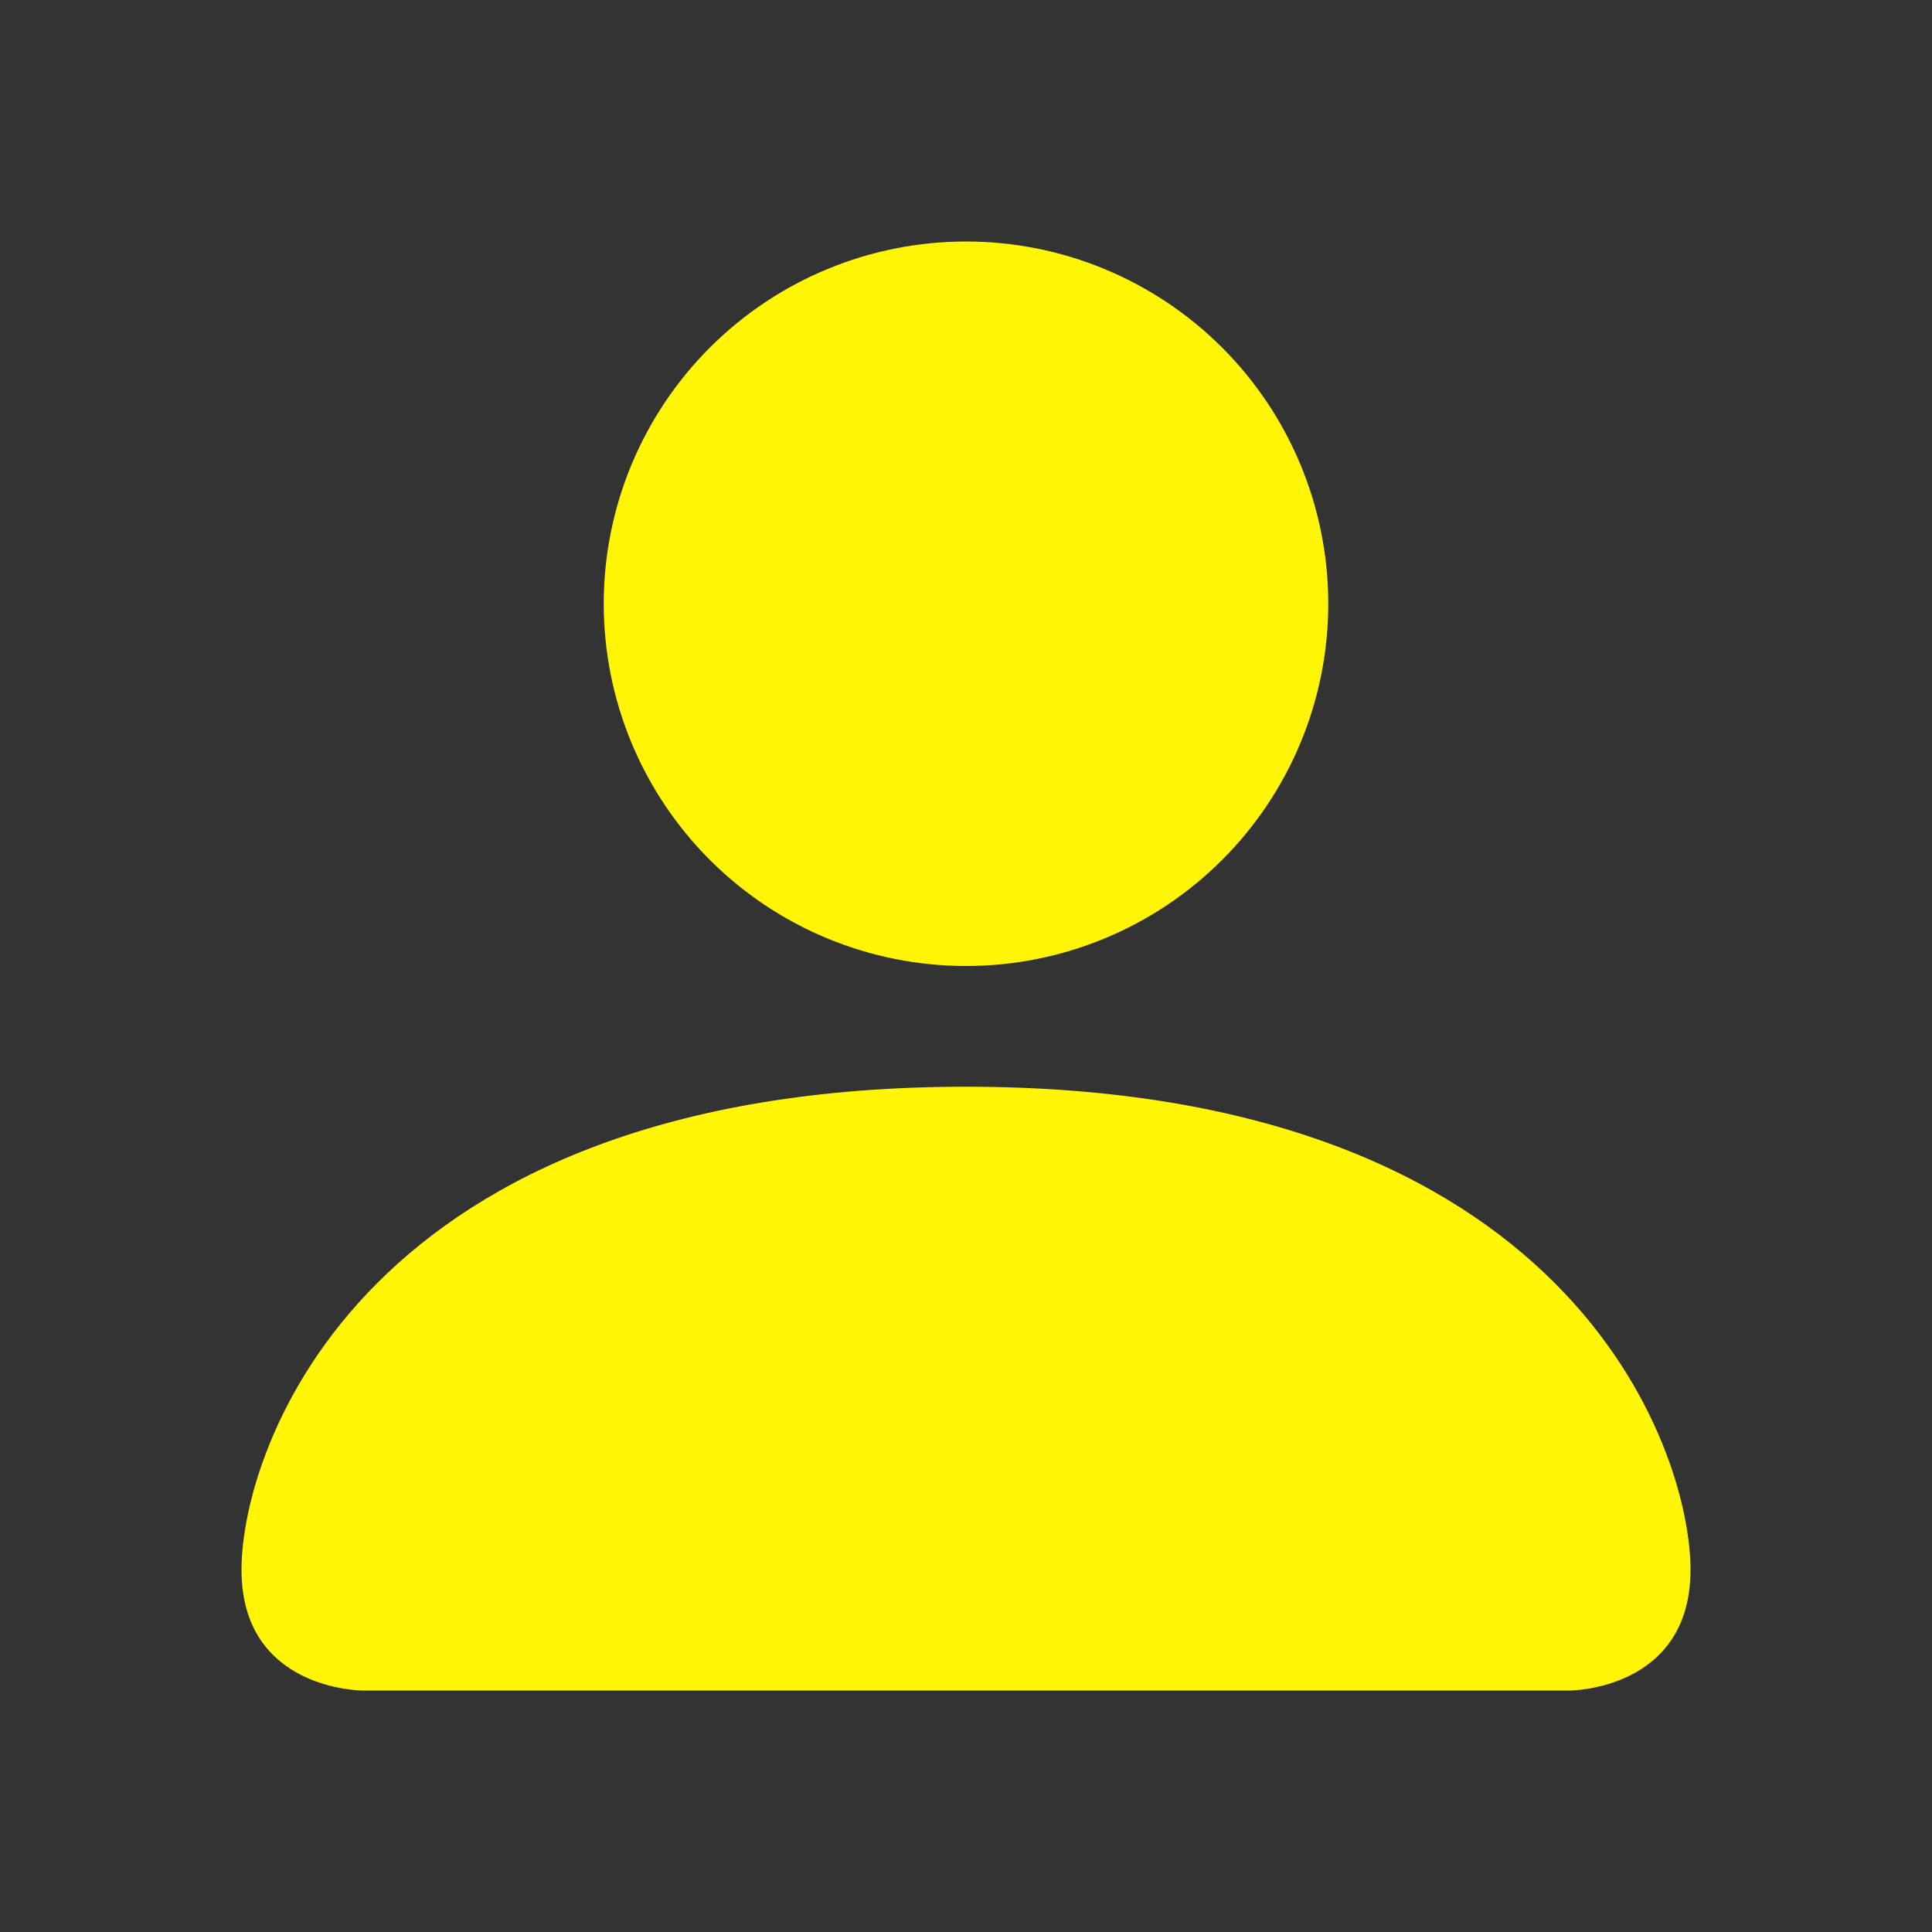 <svg width="45" height="45" viewBox="0 0 45 45" fill="none" xmlns="http://www.w3.org/2000/svg">
<rect x="0" y="0" width="45" height="45" fill="#333333" stroke="none"/>
<path fill-rule="evenodd" clip-rule="evenodd" d="M8.438 39.375C8.438 39.375 5.625 39.375 5.625 36.562C5.625 33.75 8.438 25.312 22.5 25.312C36.562 25.312 39.375 33.75 39.375 36.562C39.375 39.375 36.562 39.375 36.562 39.375H8.438ZM22.5 22.5C24.738 22.5 26.884 21.611 28.466 20.029C30.049 18.446 30.938 16.3 30.938 14.062C30.938 11.825 30.049 9.679 28.466 8.096C26.884 6.514 24.738 5.625 22.5 5.625C20.262 5.625 18.116 6.514 16.534 8.096C14.951 9.679 14.062 11.825 14.062 14.062C14.062 16.3 14.951 18.446 16.534 20.029C18.116 21.611 20.262 22.5 22.5 22.5Z" fill="#FFF504"/>
</svg>
